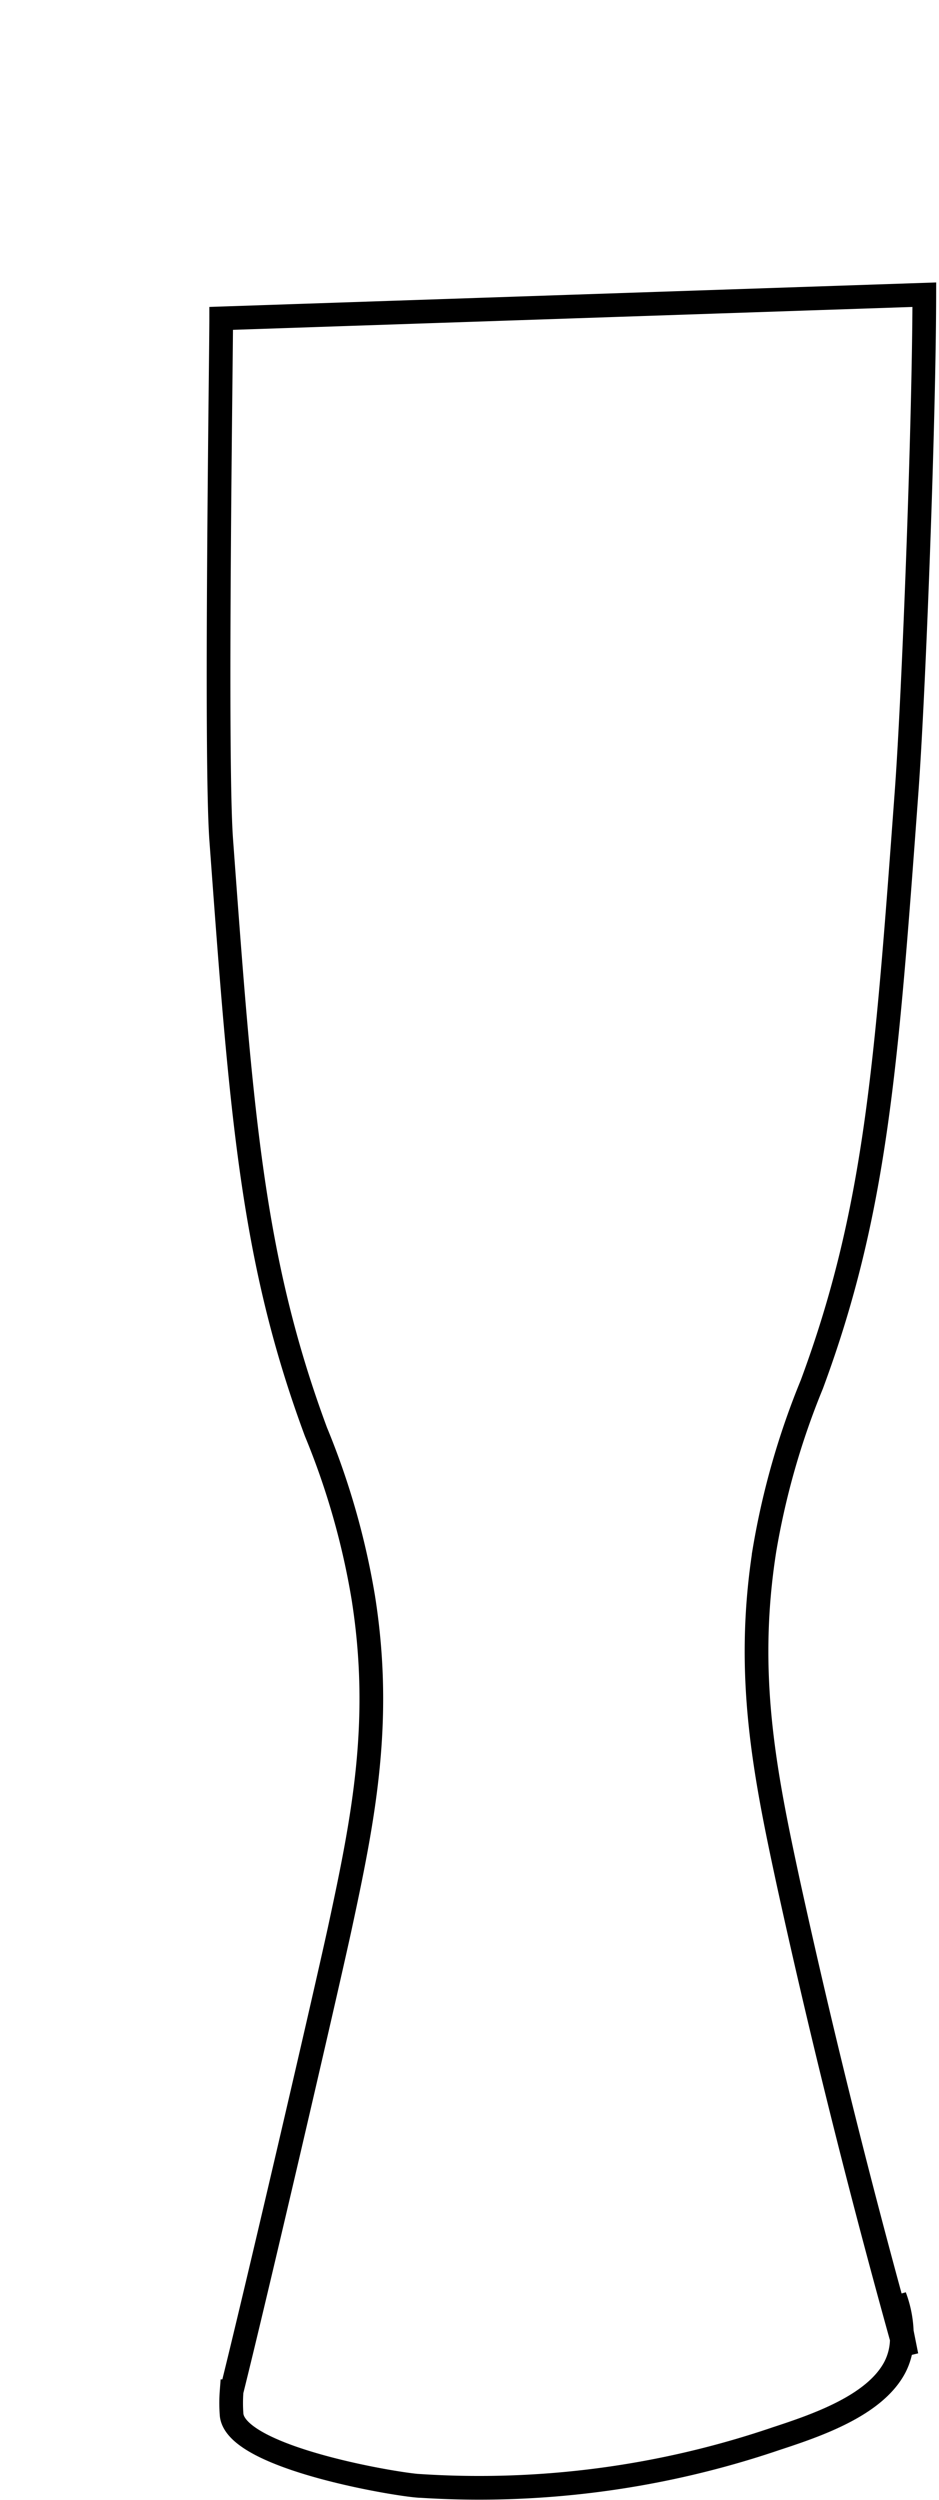 <svg id="fuld_øl_1" data-name="fuld øl 1" xmlns="http://www.w3.org/2000/svg" viewBox="0 0 39.65 105.53"><defs><style>.cls-1{fill:none;stroke:#000;stroke-miterlimit:10;}</style></defs><title>tomol1</title><path id="tom1" class="cls-1" d="M9.34,13.44c0,1.64-.25,18.48,0,22,.85,11.59,1.3,17.72,4,25a32.06,32.06,0,0,1,2,7c.83,5.24,0,9.36-1,14-.68,3.11-3.56,15.5-4.56,19.5a6.54,6.54,0,0,0,0,1c.2,1.86,7.3,3,8,3a38.9,38.9,0,0,0,15-2c1.74-.57,4.15-1.4,5-3a2.64,2.64,0,0,0,.3-1.21,4.7,4.7,0,0,0-.3-1.79l.5,2.5-.2-.71c-2-7.19-3.57-13.67-4.8-19.29-1-4.64-1.82-8.76-1-14a32.64,32.64,0,0,1,2-7c2.7-7.28,3.15-13.41,4-25,.31-4.22.74-15.6.75-21Z"/></svg>